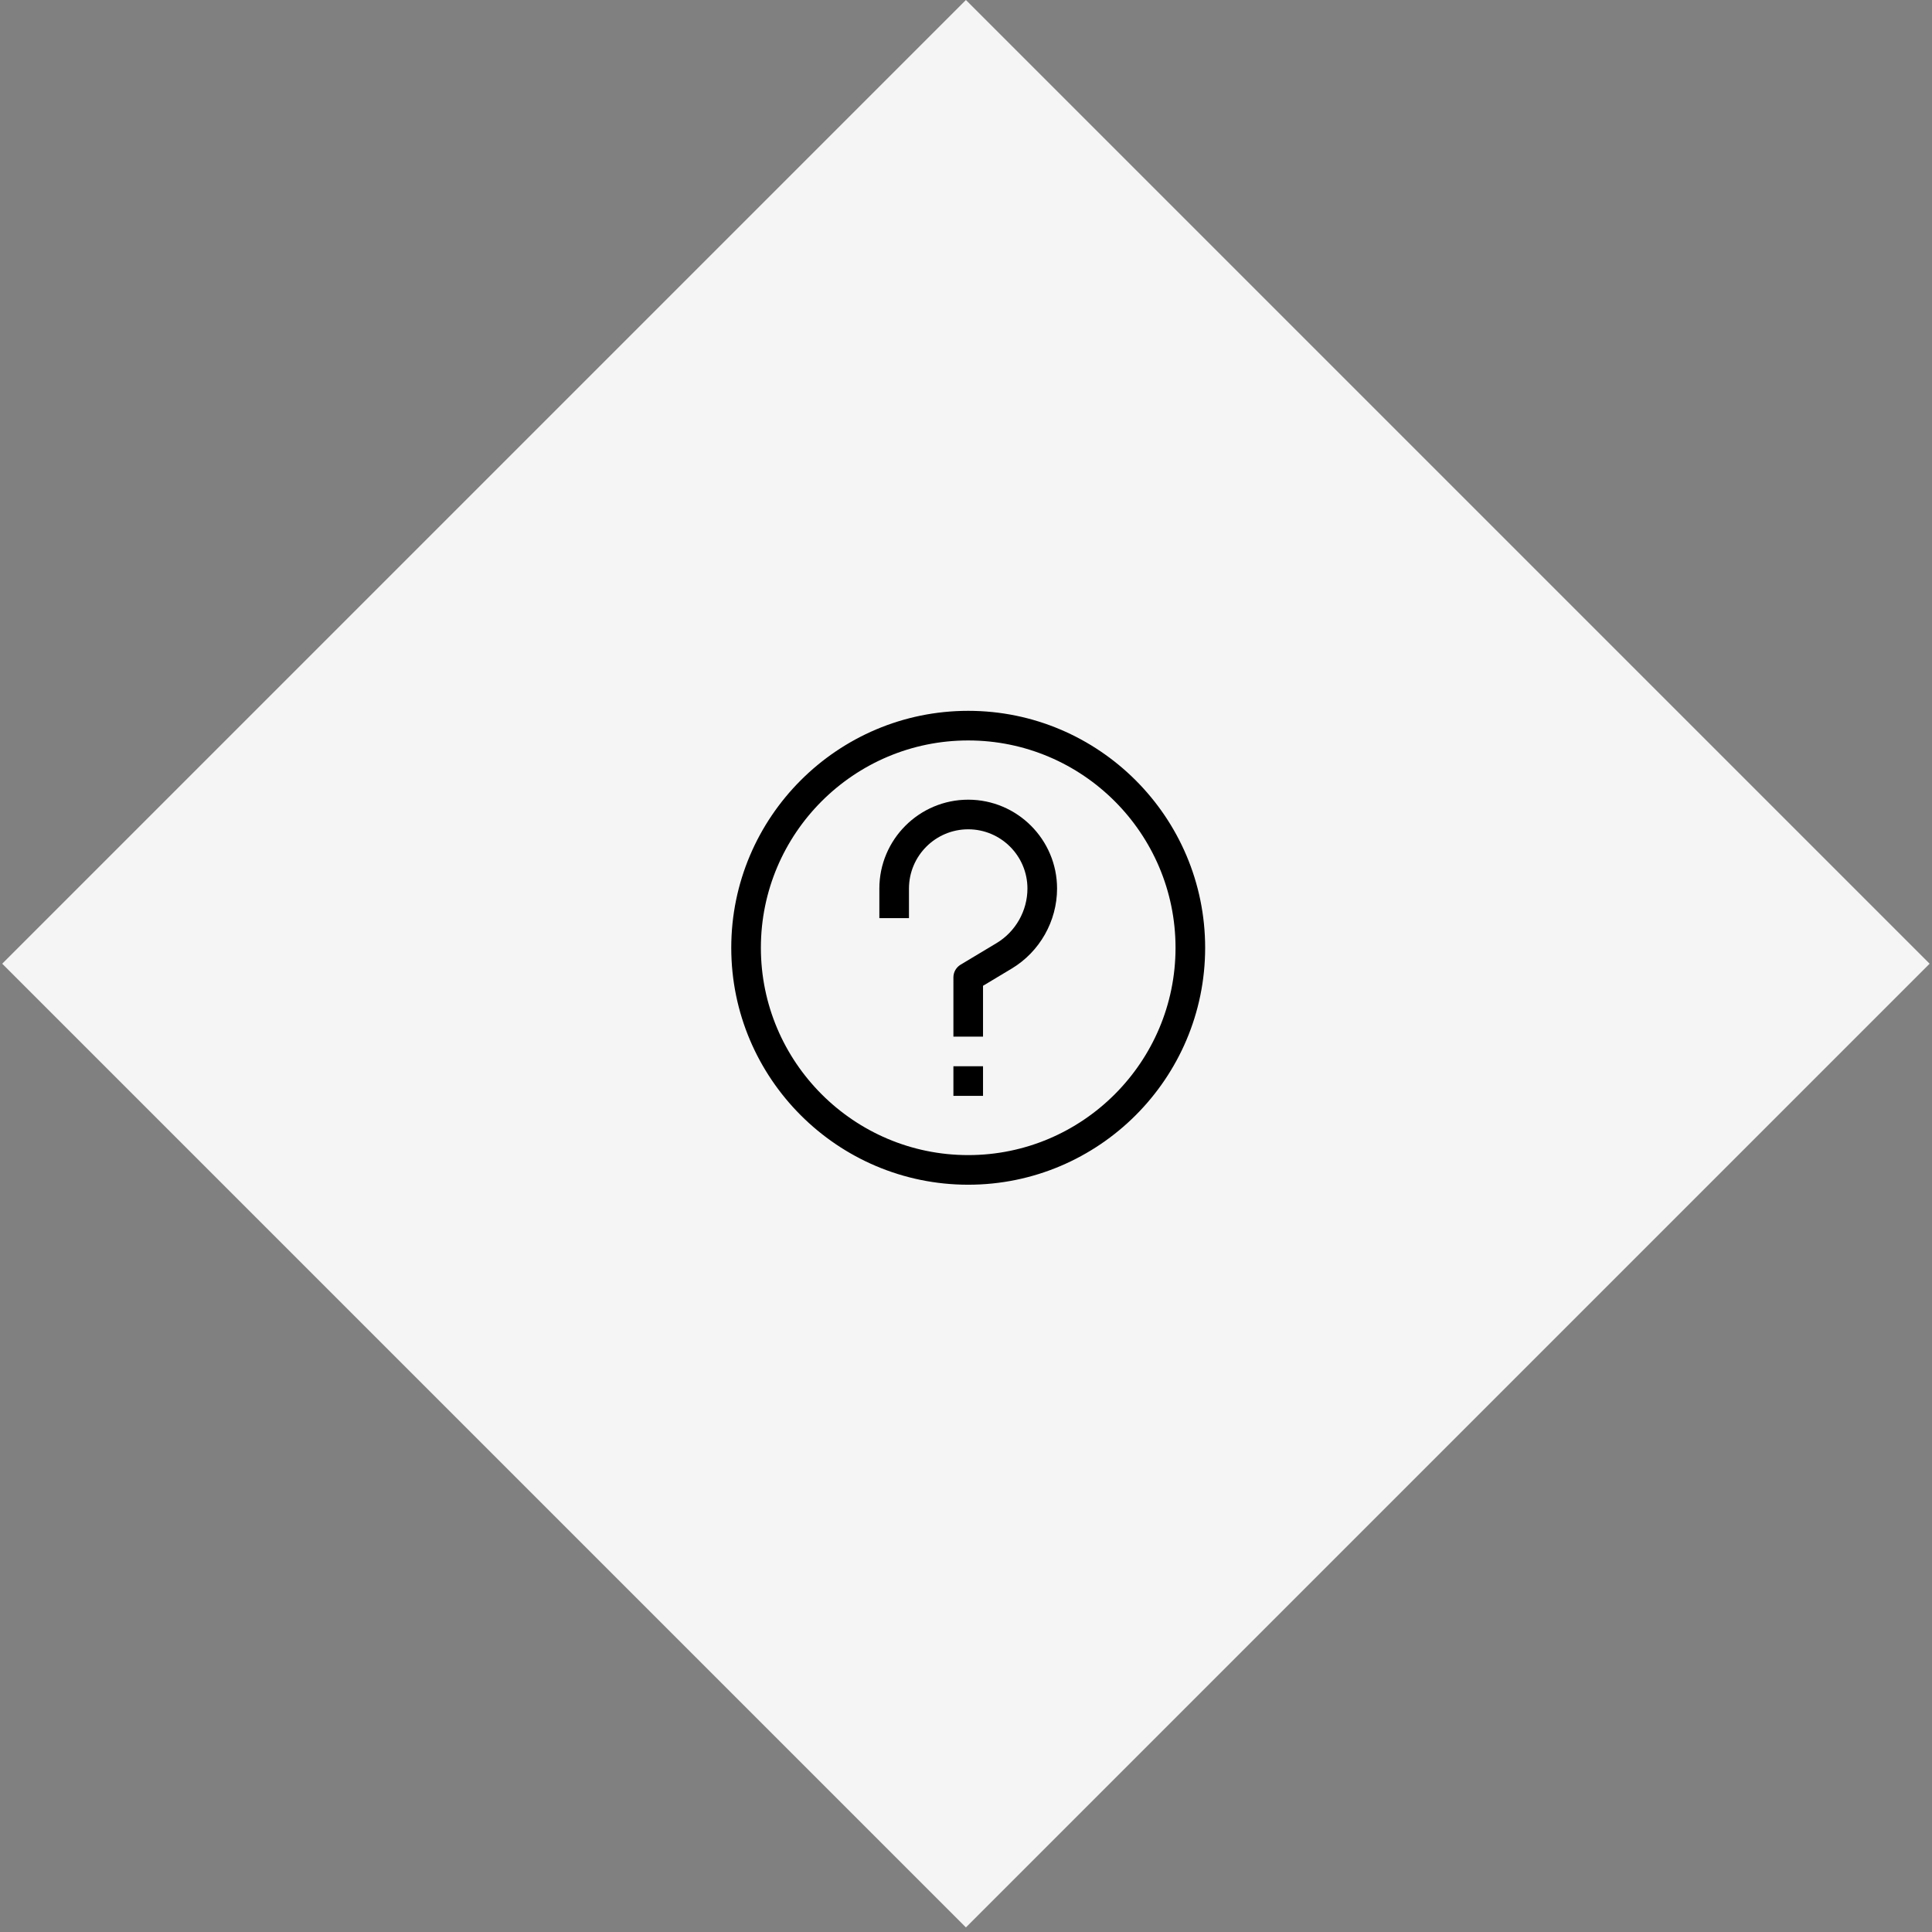 <svg width="106" height="106" viewBox="0 0 106 106" fill="none" xmlns="http://www.w3.org/2000/svg">
<rect x="0" y="0" width="106" height="106" fill="#808080" stroke="none"/>
<rect x="0.121" y="52.874" width="74.775" height="74.775" transform="rotate(-45 0.121 52.874)" fill="#F5F5F5"/>
<path d="M53.121 39C45.953 39 40.121 44.832 40.121 52C40.121 59.168 45.953 65 53.121 65C60.289 65 66.121 59.168 66.121 52C66.121 44.832 60.289 39 53.121 39ZM53.121 63.375C46.849 63.375 41.746 58.272 41.746 52C41.746 45.728 46.849 40.625 53.121 40.625C59.393 40.625 64.496 45.728 64.496 52C64.496 58.272 59.393 63.375 53.121 63.375Z" fill="black"/>
<path d="M52.309 58.5H53.934V60.125H52.309V58.5Z" fill="black"/>
<path d="M53.121 43.875C50.433 43.875 48.246 46.062 48.246 48.75V50.375H49.871V48.75C49.871 46.958 51.329 45.5 53.121 45.5C54.913 45.5 56.371 46.958 56.371 48.75C56.371 49.969 55.721 51.118 54.675 51.745L52.703 52.928C52.459 53.075 52.309 53.339 52.309 53.625V56.875H53.934V54.085L55.512 53.139C57.044 52.218 57.996 50.537 57.996 48.75C57.996 46.062 55.809 43.875 53.121 43.875Z" fill="black"/>
</svg>

